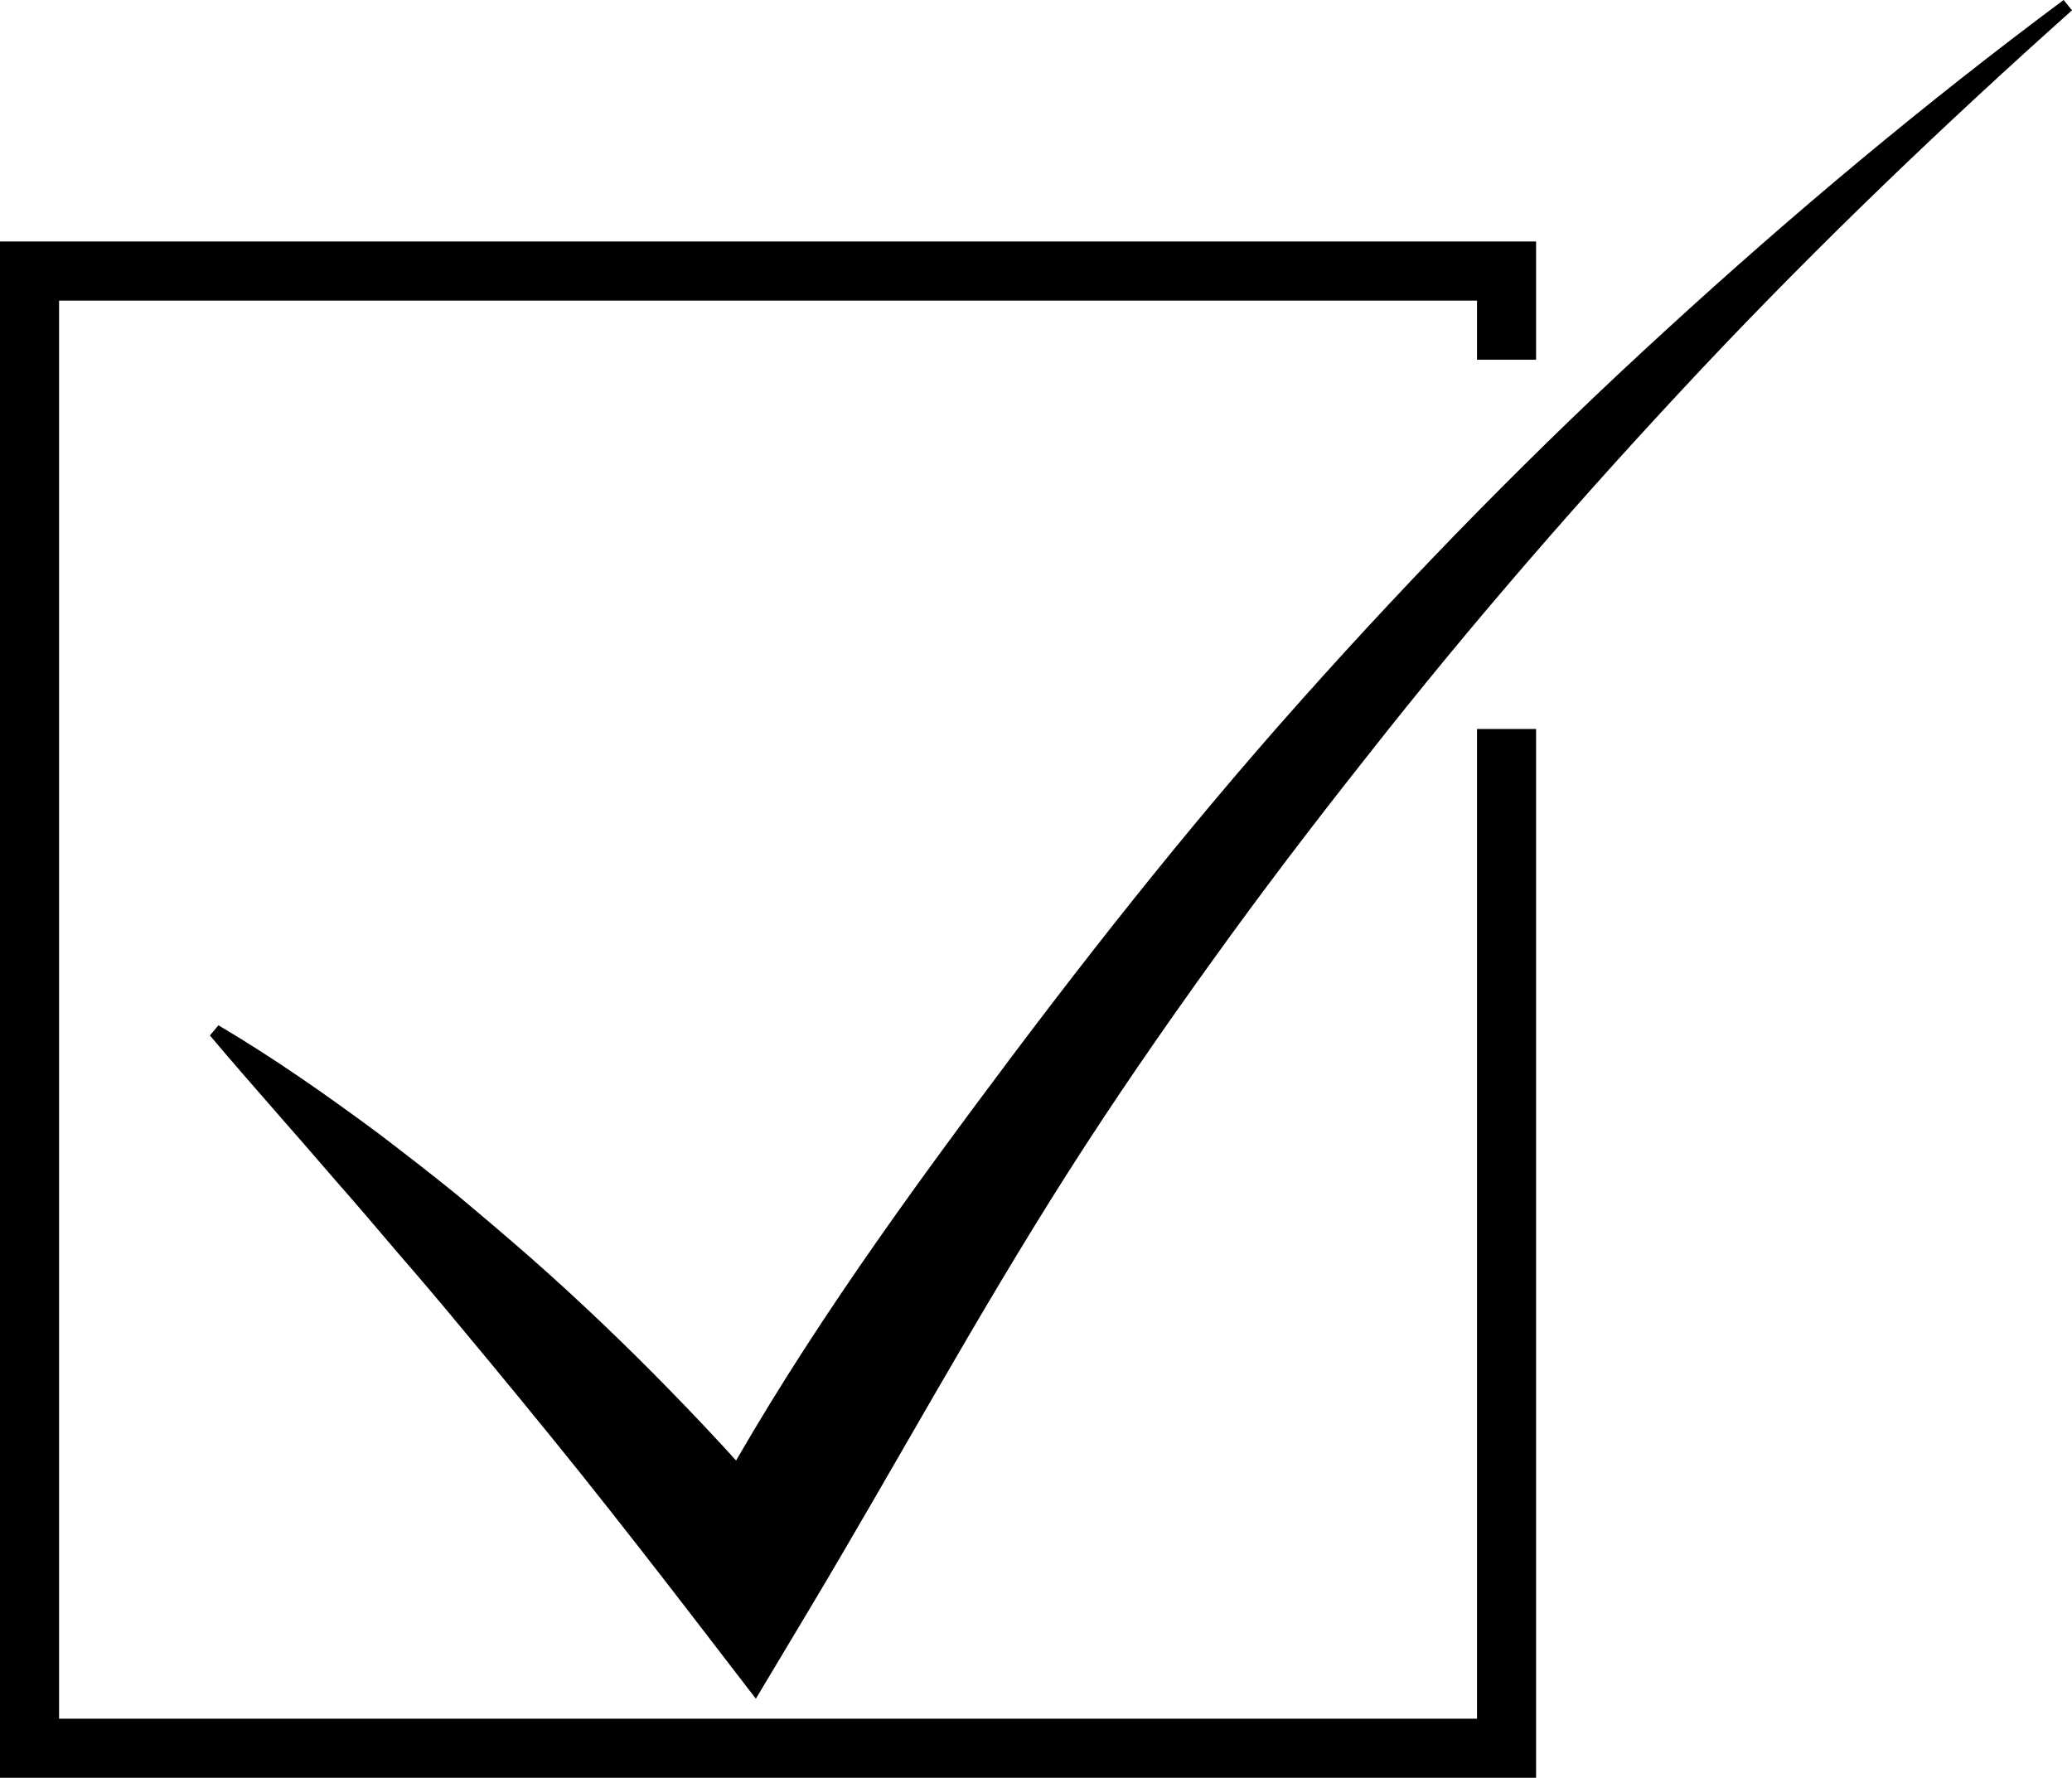 <?xml version="1.0" encoding="utf-8"?>
<!-- Generator: Adobe Illustrator 21.1.0, SVG Export Plug-In . SVG Version: 6.00 Build 0)  -->
<svg version="1.1" id="Outline" xmlns="http://www.w3.org/2000/svg" xmlns:xlink="http://www.w3.org/1999/xlink" x="0px" y="0px"
	 viewBox="0 0 140.284 120.349" style="enable-background:new 0 0 140.284 120.349;" xml:space="preserve">
<style type="text/css">
	.st0{fill:none;stroke:#000000;stroke-width:4;stroke-miterlimit:10;}
</style>
<g>
	<path d="M140.284,0.698c-8.69,7.757-17.093,15.799-25.051,24.245
		c-7.946,8.455-15.559,17.196-22.701,26.293c-3.591,4.531-7.094,9.127-10.461,13.818
		c-3.374,4.685-6.654,9.436-9.753,14.301c-6.204,9.736-11.694,19.857-17.602,29.727l-3.541,5.915
		l-4.057-5.274c-2.593-3.371-5.21-6.728-7.872-10.06c-2.669-3.326-5.383-6.625-8.128-9.916
		c-1.366-1.652-2.754-3.288-4.163-4.908c-1.391-1.639-2.787-3.281-4.213-4.898
		c-2.812-3.279-5.706-6.498-8.532-9.844l0.58-0.688c3.785,2.235,7.37,4.755,10.895,7.368
		c1.741,1.329,3.479,2.671,5.183,4.054c1.686,1.401,3.358,2.824,5.012,4.27
		c3.298,2.902,6.479,5.94,9.547,9.09c3.074,3.146,6.035,6.406,8.858,9.782l-7.598,0.641
		c5.437-10.485,12.229-20.199,19.246-29.653c7.015-9.462,14.282-18.723,22.107-27.492
		c7.815-8.773,16.039-17.163,24.69-25.066C121.363,14.484,130.345,6.97,139.716,0L140.284,0.698z"/>
</g>
<polyline class="st0" points="102,24.349 102,18.349 2,18.349 2,118.349 102,118.349 102,49.349 "/>
</svg>
